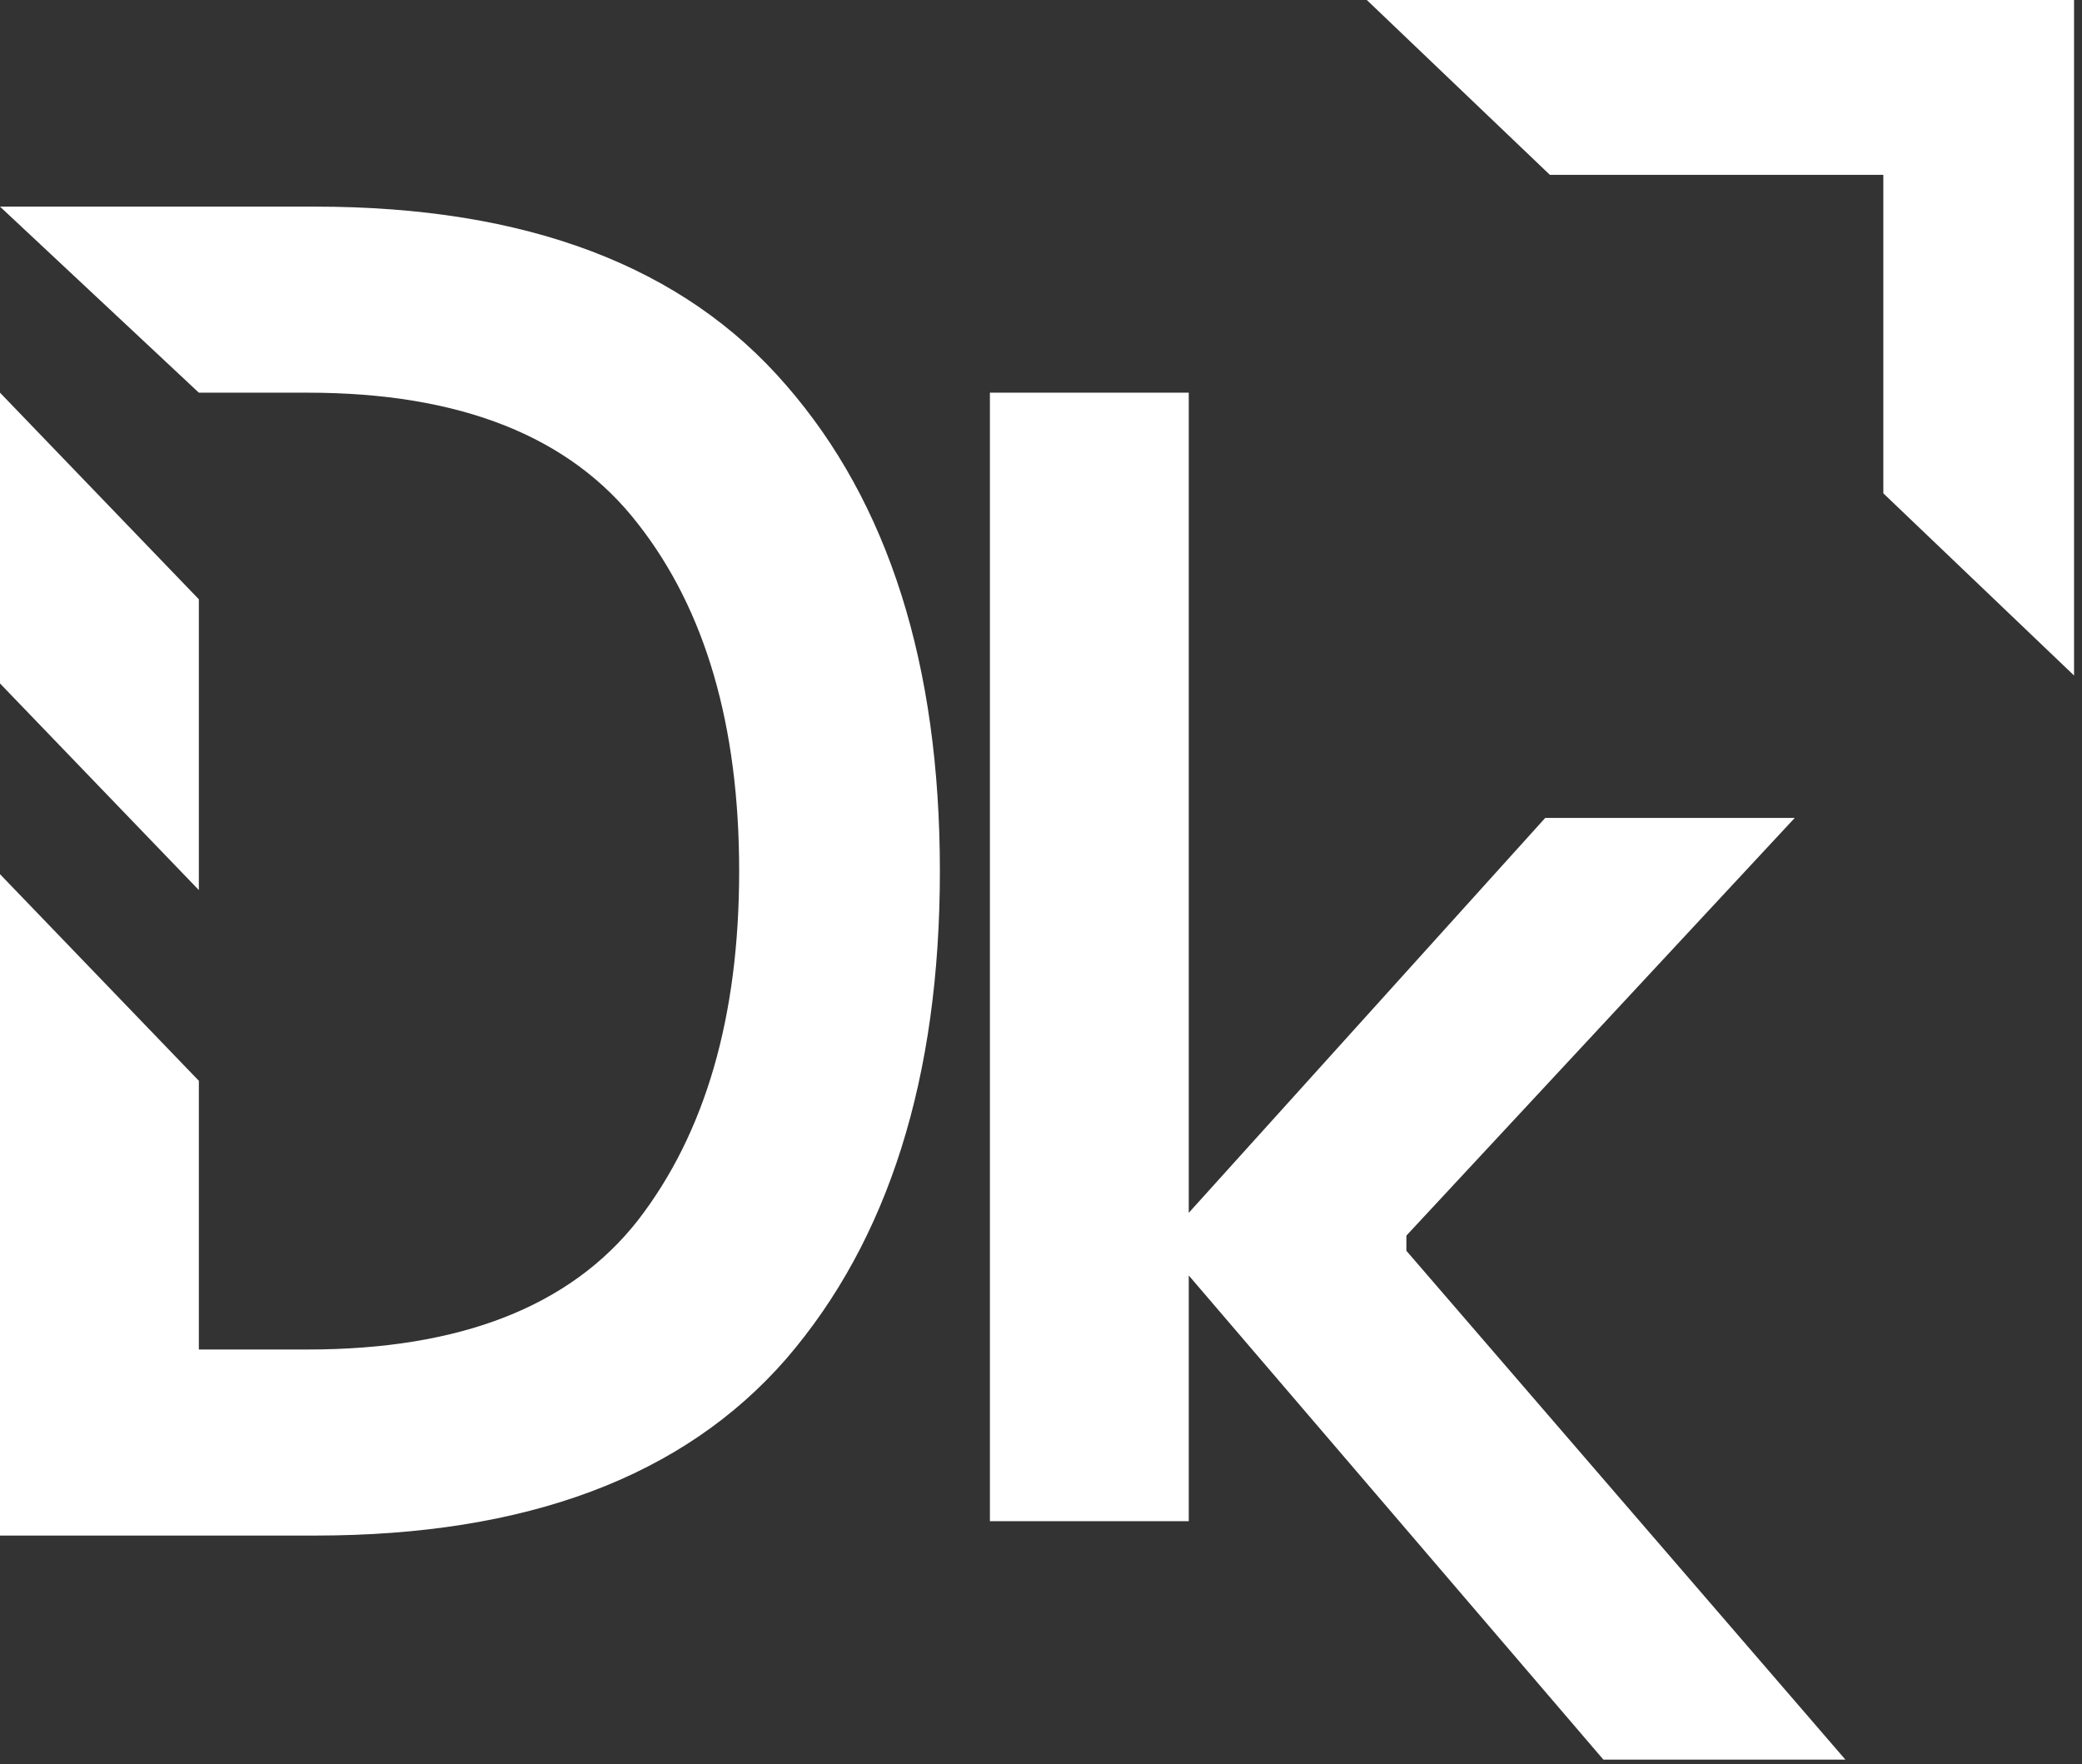 <svg viewBox="0 0 131 111" fill="none" xmlns="http://www.w3.org/2000/svg">
<rect x="0" y="0" width="131" height="111" fill="#333333" stroke="none"/>
<path d="M86 0H130.5V42.5L118.5 31.039V11H97.518L86 0Z" fill="white"/>
<path fill-rule="evenodd" clip-rule="evenodd" d="M62.285 24.706V95.706H74.797V80.247L100.884 110.706H116.111L88.49 78.694V77.739L112.924 51.461H97.225L74.797 76.305V24.706H62.285Z" fill="white"/>
<path fill-rule="evenodd" clip-rule="evenodd" d="M0 84.905V55L12.512 68V84.905H19.358C28.959 84.905 35.884 82.198 40.133 76.783C44.383 71.289 46.508 63.963 46.508 54.805C46.508 45.648 44.383 38.362 40.133 32.947C35.884 27.453 28.959 24.706 19.358 24.706H12.512L0 13H19.831C33.13 13 43.006 16.743 49.459 24.228C55.911 31.633 59.138 41.826 59.138 54.805C59.138 67.785 55.911 78.017 49.459 85.503C43.006 92.908 33.13 96.611 19.831 96.611H0V84.905Z" fill="white"/>
<path d="M12.512 37.705L0 24.706V43L12.512 56V37.705Z" fill="white"/>
</svg>
